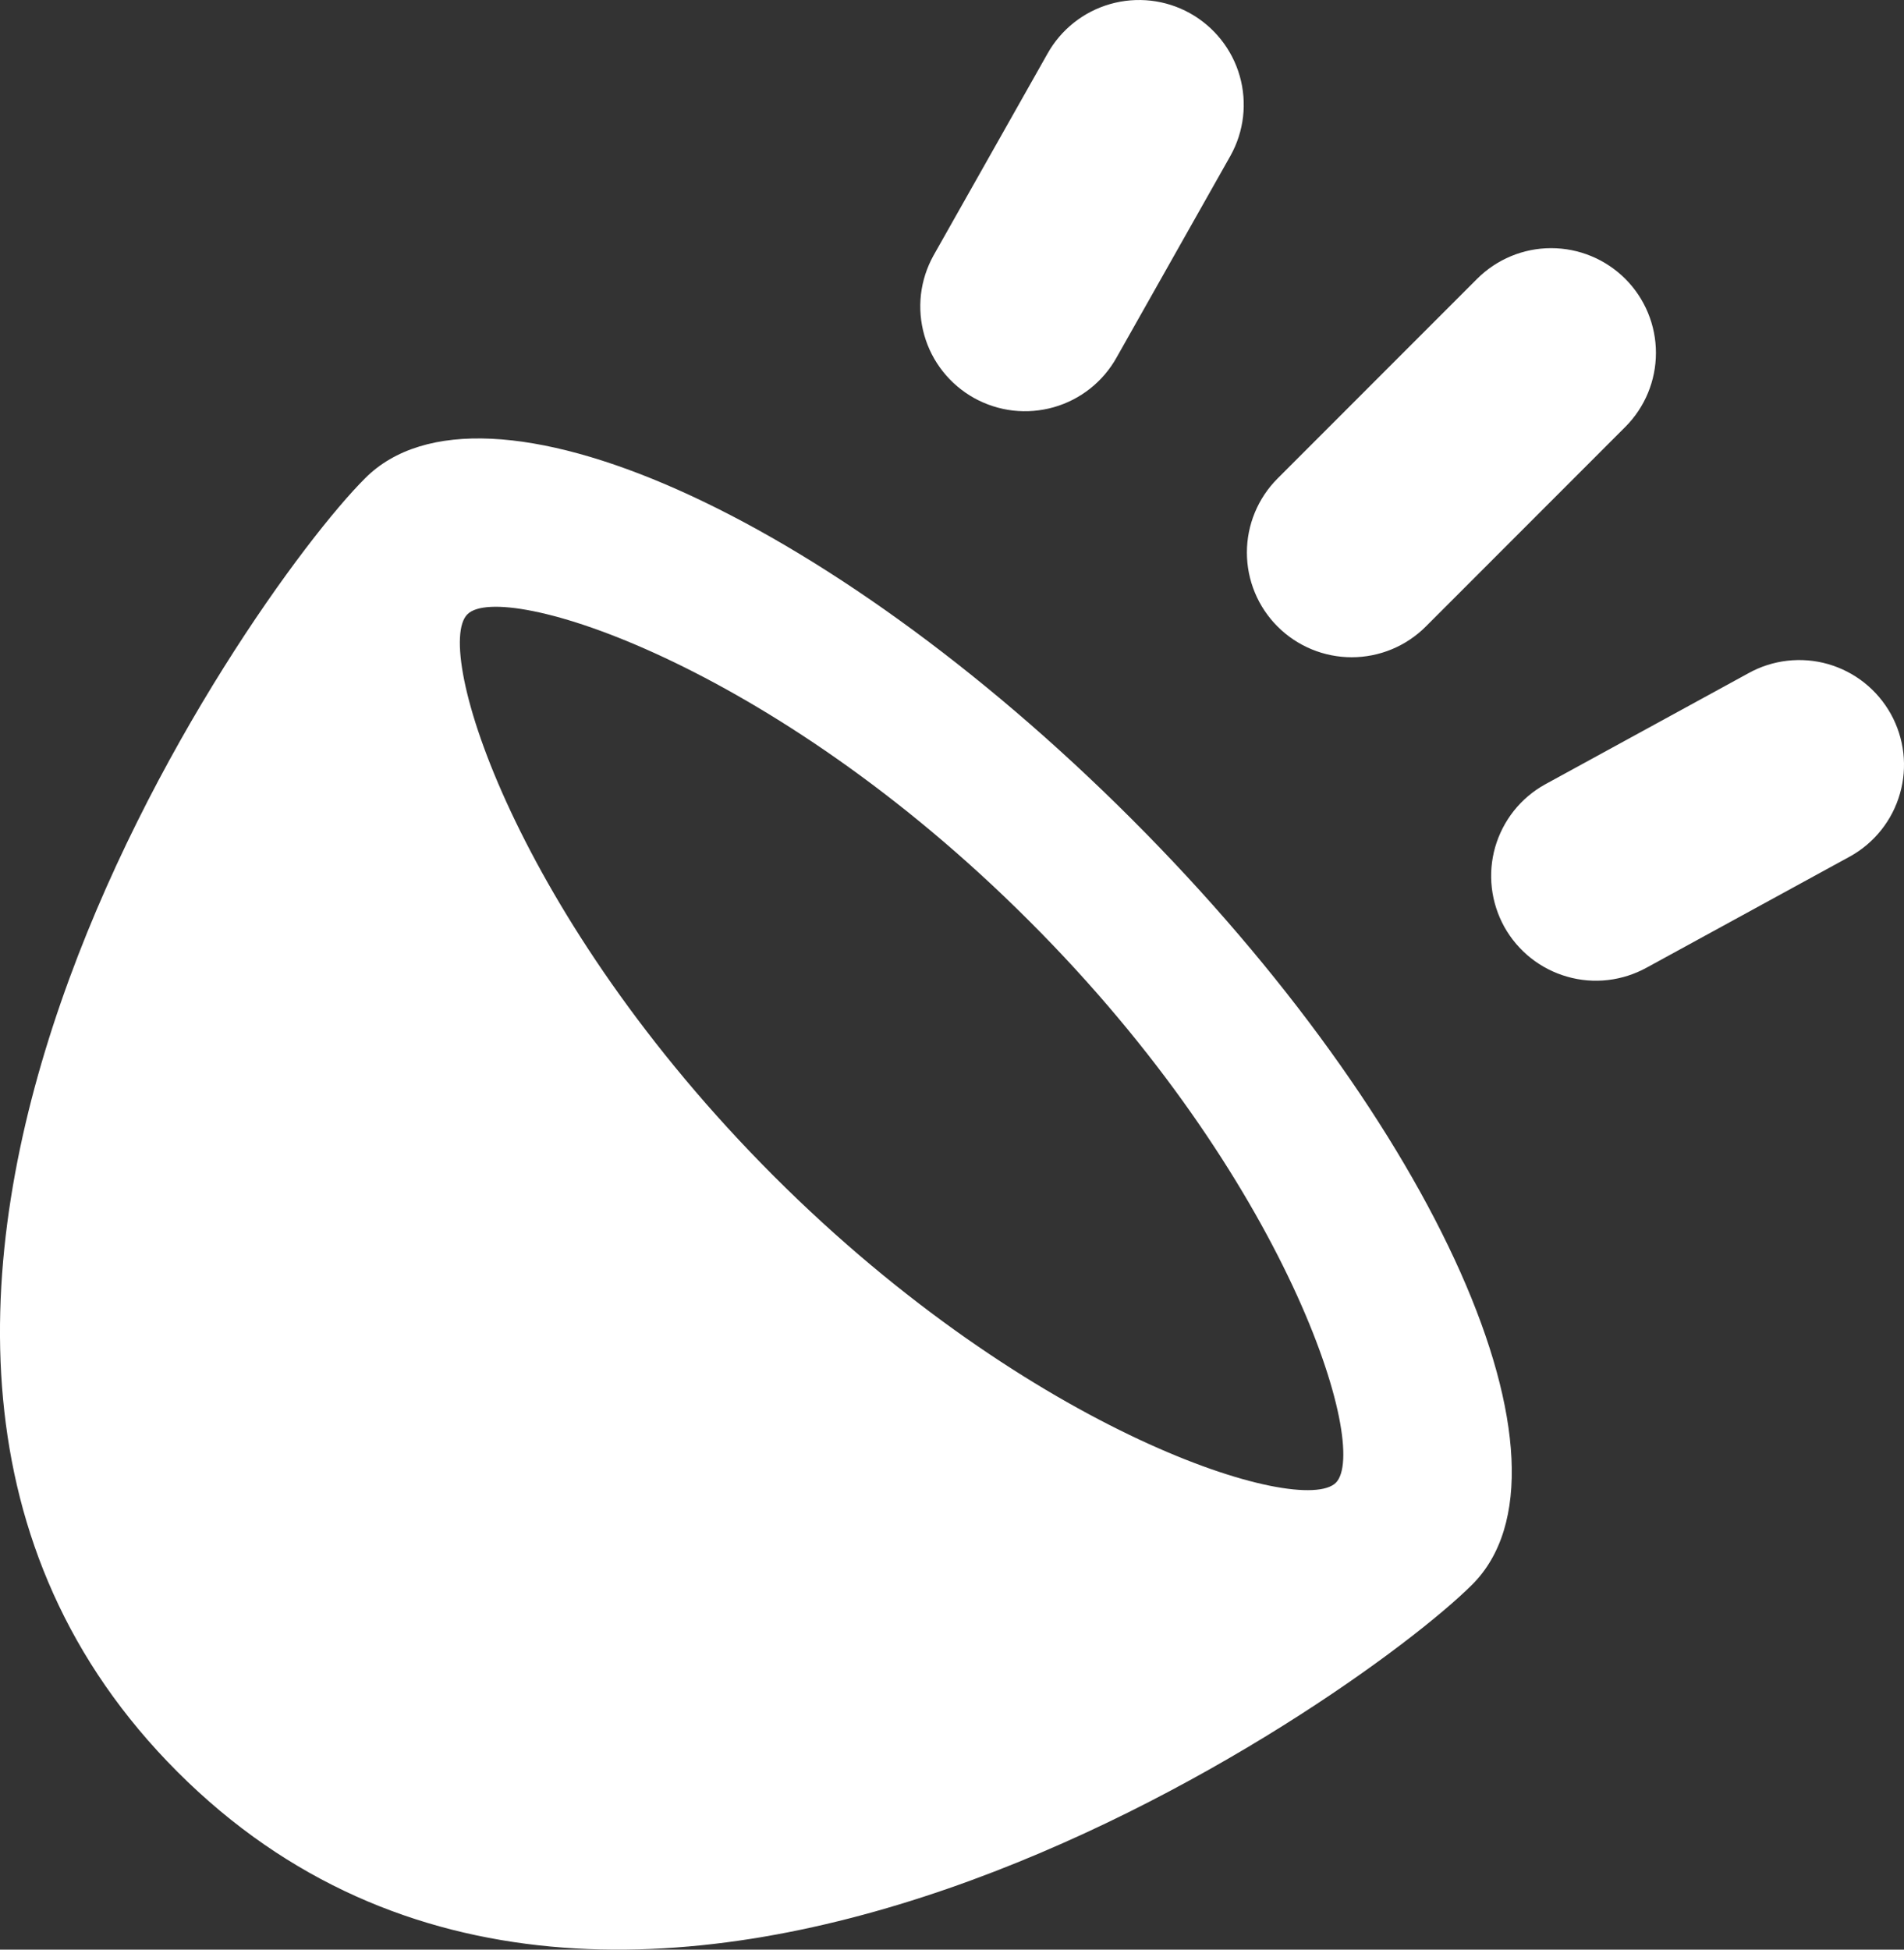 <svg width="42" height="43" viewBox="0 0 42 43" fill="none" xmlns="http://www.w3.org/2000/svg">
<rect x="0" y="0" width="42" height="43" fill="#333333" stroke="none"/>
<path d="M8.054 10.548C5.461 13.133 -5.877 29.295 3.919 39.083C13.71 48.874 29.877 37.54 32.474 34.95C35.066 32.365 31.7 24.797 24.958 18.059C18.211 11.315 10.648 7.949 8.054 10.548V10.548ZM29.467 32.703C28.7 33.46 22.776 31.647 17.069 25.939C11.367 20.235 9.543 14.312 10.31 13.549C11.069 12.782 17 14.605 22.7 20.309C28.411 26.008 30.23 31.936 29.467 32.703V32.703ZM31.451 13.819L35.852 9.416C36.285 8.983 36.528 8.396 36.528 7.783C36.528 7.17 36.285 6.583 35.852 6.15C35.418 5.717 34.83 5.473 34.217 5.473C33.604 5.473 33.017 5.717 32.583 6.15L28.182 10.553C27.749 10.986 27.505 11.574 27.505 12.186C27.505 12.489 27.565 12.79 27.681 13.07C27.797 13.35 27.968 13.605 28.182 13.819C28.397 14.034 28.652 14.204 28.932 14.32C29.212 14.436 29.513 14.496 29.816 14.496C30.429 14.496 31.017 14.253 31.451 13.819ZM21.488 8.779C21.754 8.926 22.045 9.02 22.347 9.055C22.648 9.089 22.954 9.064 23.246 8.981C23.538 8.898 23.81 8.758 24.048 8.57C24.286 8.381 24.484 8.148 24.632 7.882L27.144 3.433C27.442 2.897 27.515 2.266 27.347 1.676C27.179 1.087 26.783 0.589 26.248 0.291C25.712 -0.007 25.08 -0.079 24.49 0.089C23.901 0.257 23.402 0.652 23.104 1.188L20.591 5.637C20.444 5.902 20.35 6.194 20.315 6.495C20.281 6.796 20.306 7.102 20.389 7.393C20.472 7.685 20.612 7.958 20.801 8.195C20.989 8.433 21.223 8.631 21.488 8.779V8.779ZM41.709 15.746C41.561 15.481 41.363 15.247 41.125 15.058C40.888 14.87 40.615 14.73 40.323 14.646C40.031 14.563 39.725 14.538 39.424 14.573C39.122 14.608 38.83 14.702 38.565 14.85L34.081 17.301C33.816 17.448 33.582 17.646 33.393 17.884C33.205 18.122 33.065 18.394 32.981 18.686C32.898 18.978 32.873 19.283 32.908 19.584C32.943 19.886 33.037 20.177 33.184 20.443C33.332 20.708 33.53 20.941 33.768 21.13C34.006 21.318 34.278 21.458 34.57 21.541C34.862 21.625 35.167 21.65 35.469 21.615C35.771 21.58 36.062 21.486 36.328 21.339L40.812 18.888C41.077 18.741 41.311 18.542 41.499 18.305C41.688 18.067 41.828 17.794 41.911 17.503C41.995 17.211 42.02 16.906 41.985 16.604C41.95 16.303 41.856 16.011 41.709 15.746V15.746Z" fill="#fff"/>
</svg>

